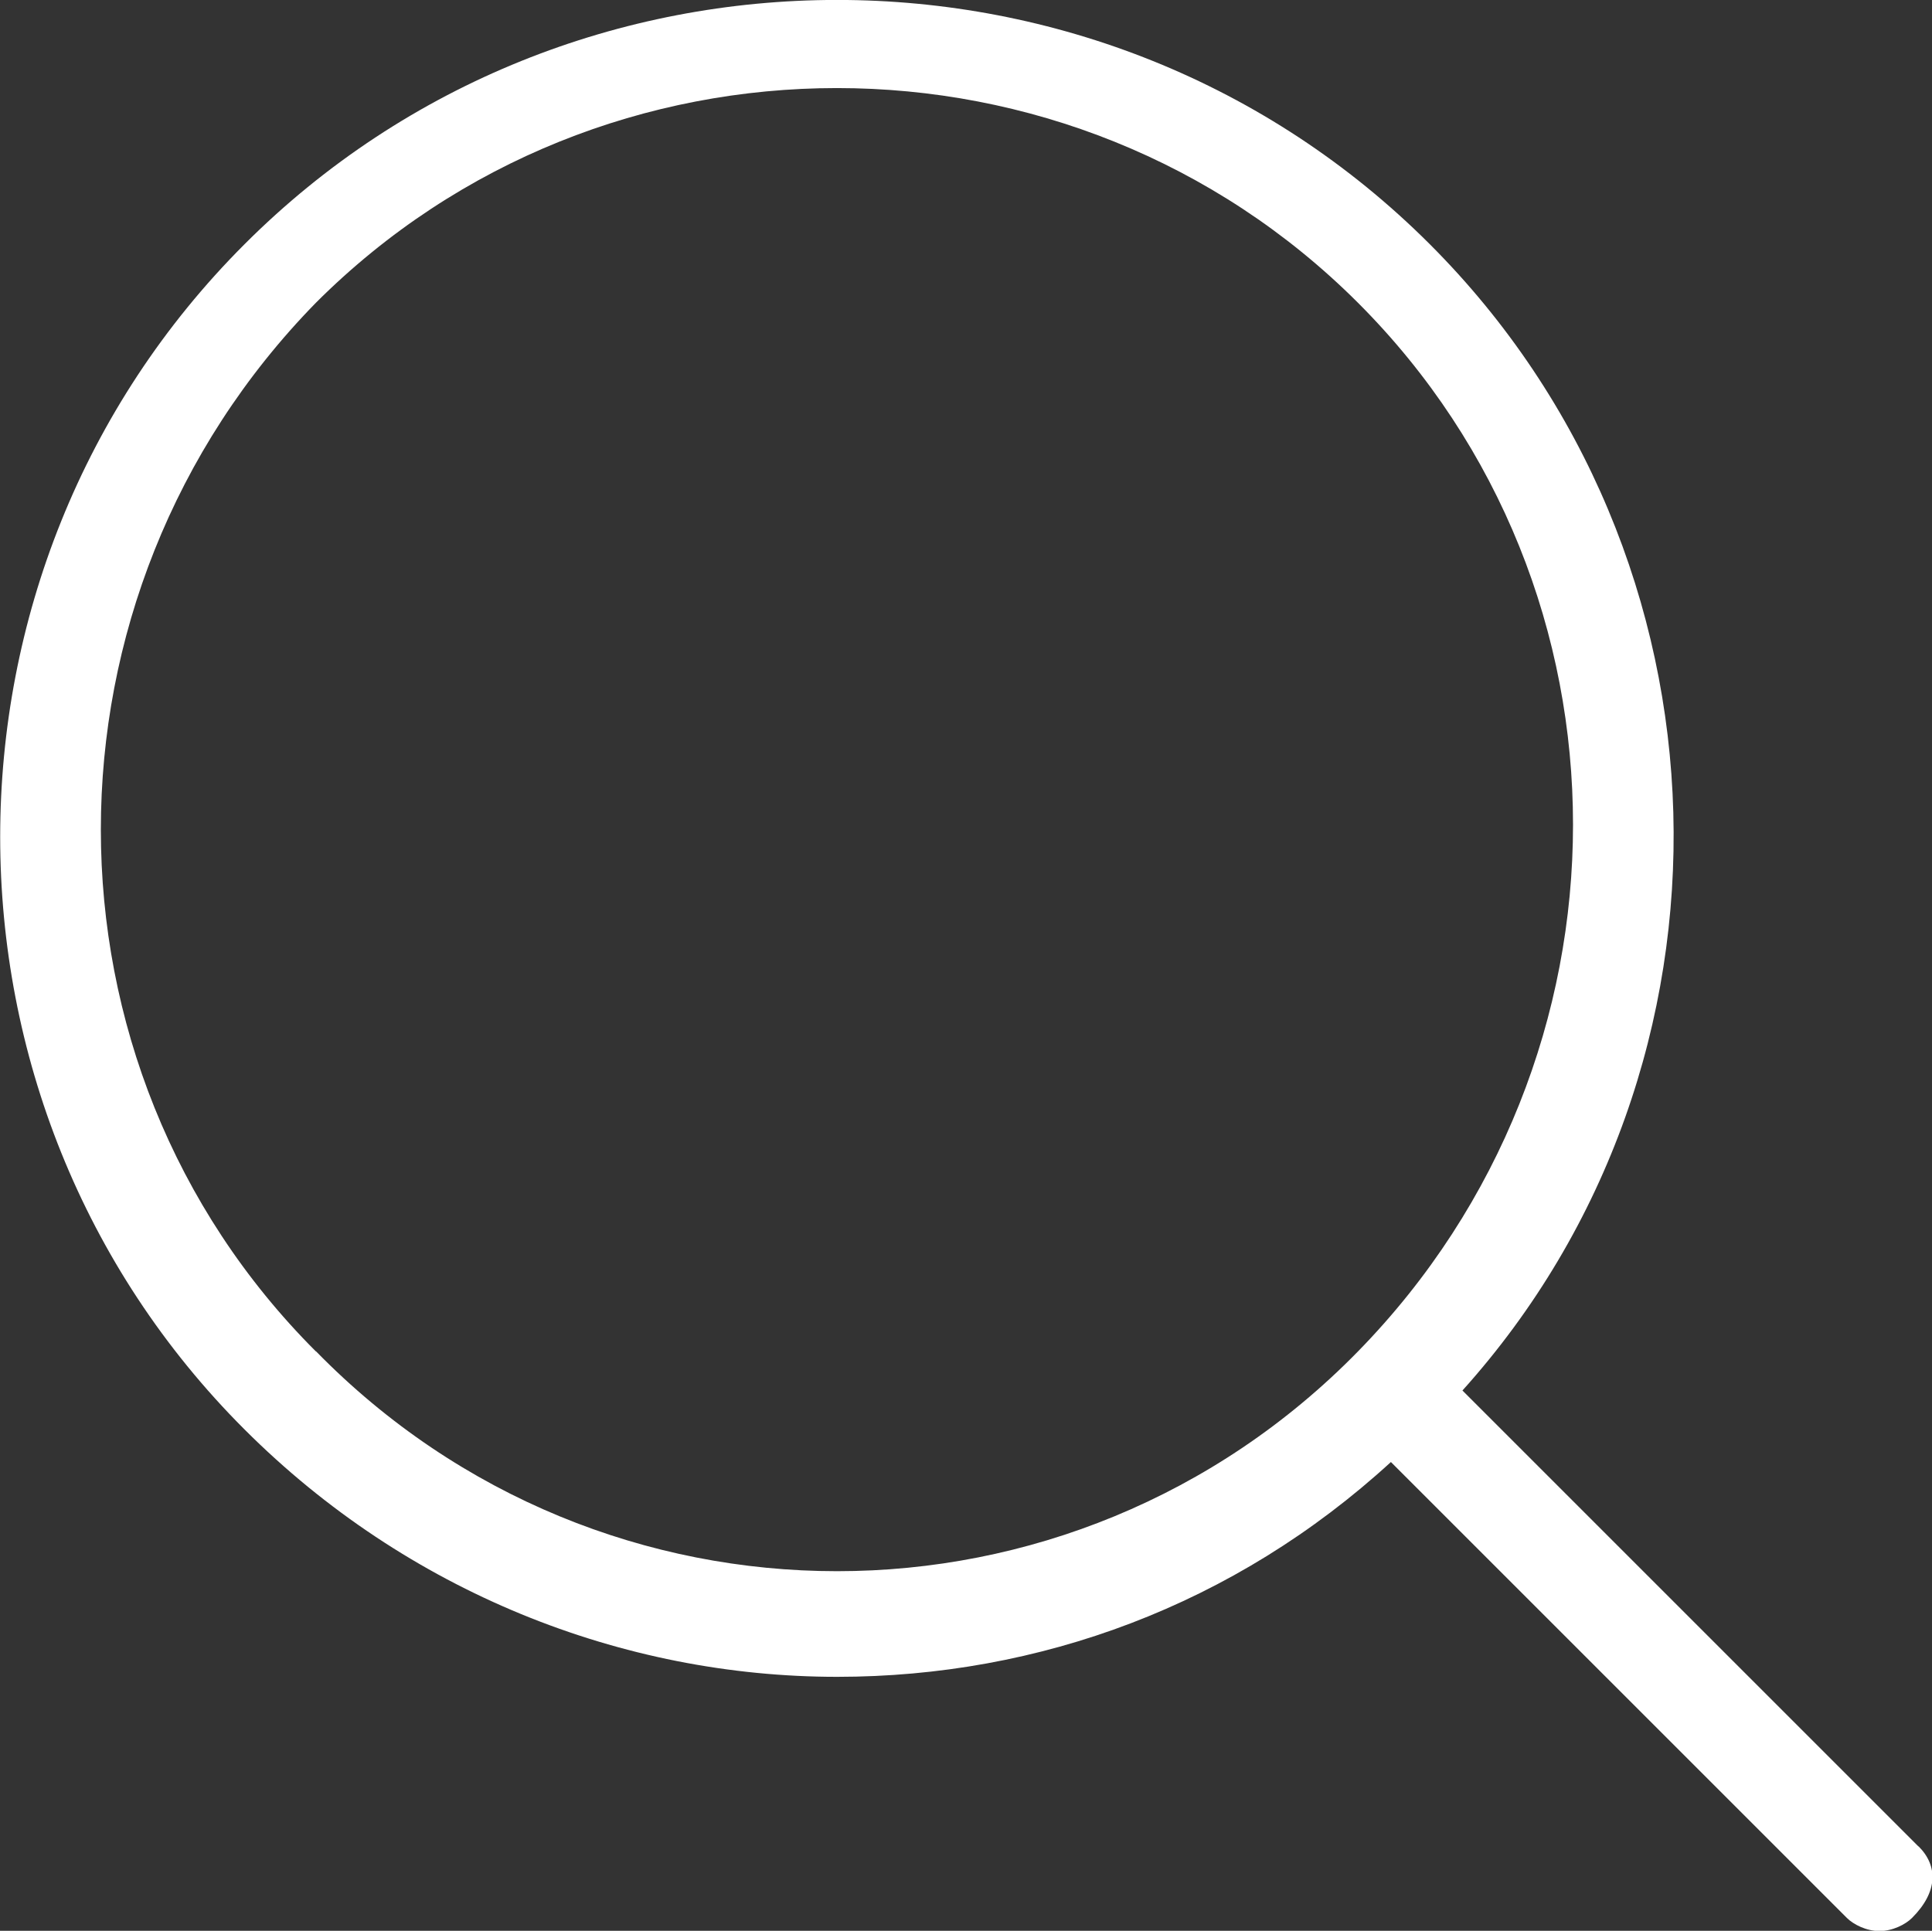 <?xml version="1.0" encoding="UTF-8" standalone="no"?>
<svg
   xmlns:dc="http://purl.org/dc/elements/1.1/"
   xmlns:cc="http://creativecommons.org/ns#"
   xmlns:rdf="http://www.w3.org/1999/02/22-rdf-syntax-ns#"
   xmlns:svg="http://www.w3.org/2000/svg"
   xmlns="http://www.w3.org/2000/svg"
   id="svg7914"
   version="1.1"
   viewBox="0 0 7.941 7.937"
   height="7.937mm"
   width="7.941mm">
  <rect x="0" y="0" width="7.941" height="7.937" fill="#333333" stroke="none"/>
  <defs
     id="defs7908" />
  <g
     transform="translate(-193.583,-81.114)"
     id="layer1">
    <path
       id="path3240"
       style="fill:#ffffff;fill-opacity:1;fill-rule:nonzero;stroke:none;stroke-width:0.268"
       d="m 194.881,86.669 c -1.178,-1.178 -1.178,-3.105 0,-4.31 0.589,-0.589 1.365,-0.883 2.142,-0.883 0.776,0 1.553,0.294 2.142,0.883 1.178,1.178 1.178,3.105 0,4.31 -1.178,1.205 -3.105,1.205 -4.283,0 m 6.586,2.035 -1.874,-1.874 c 1.205,-1.339 1.151,-3.427 -0.134,-4.712 -1.339,-1.339 -3.534,-1.339 -4.872,0 -1.339,1.339 -1.339,3.534 0,4.872 0.669,0.669 1.553,1.017 2.436,1.017 0.83,0 1.633,-0.294 2.276,-0.883 l 1.874,1.874 c 0.027,0.027 0.08,0.054 0.134,0.054 0.054,0 0.107,-0.027 0.134,-0.054 0.107,-0.107 0.107,-0.214 0.027,-0.294" />
  </g>
</svg>
